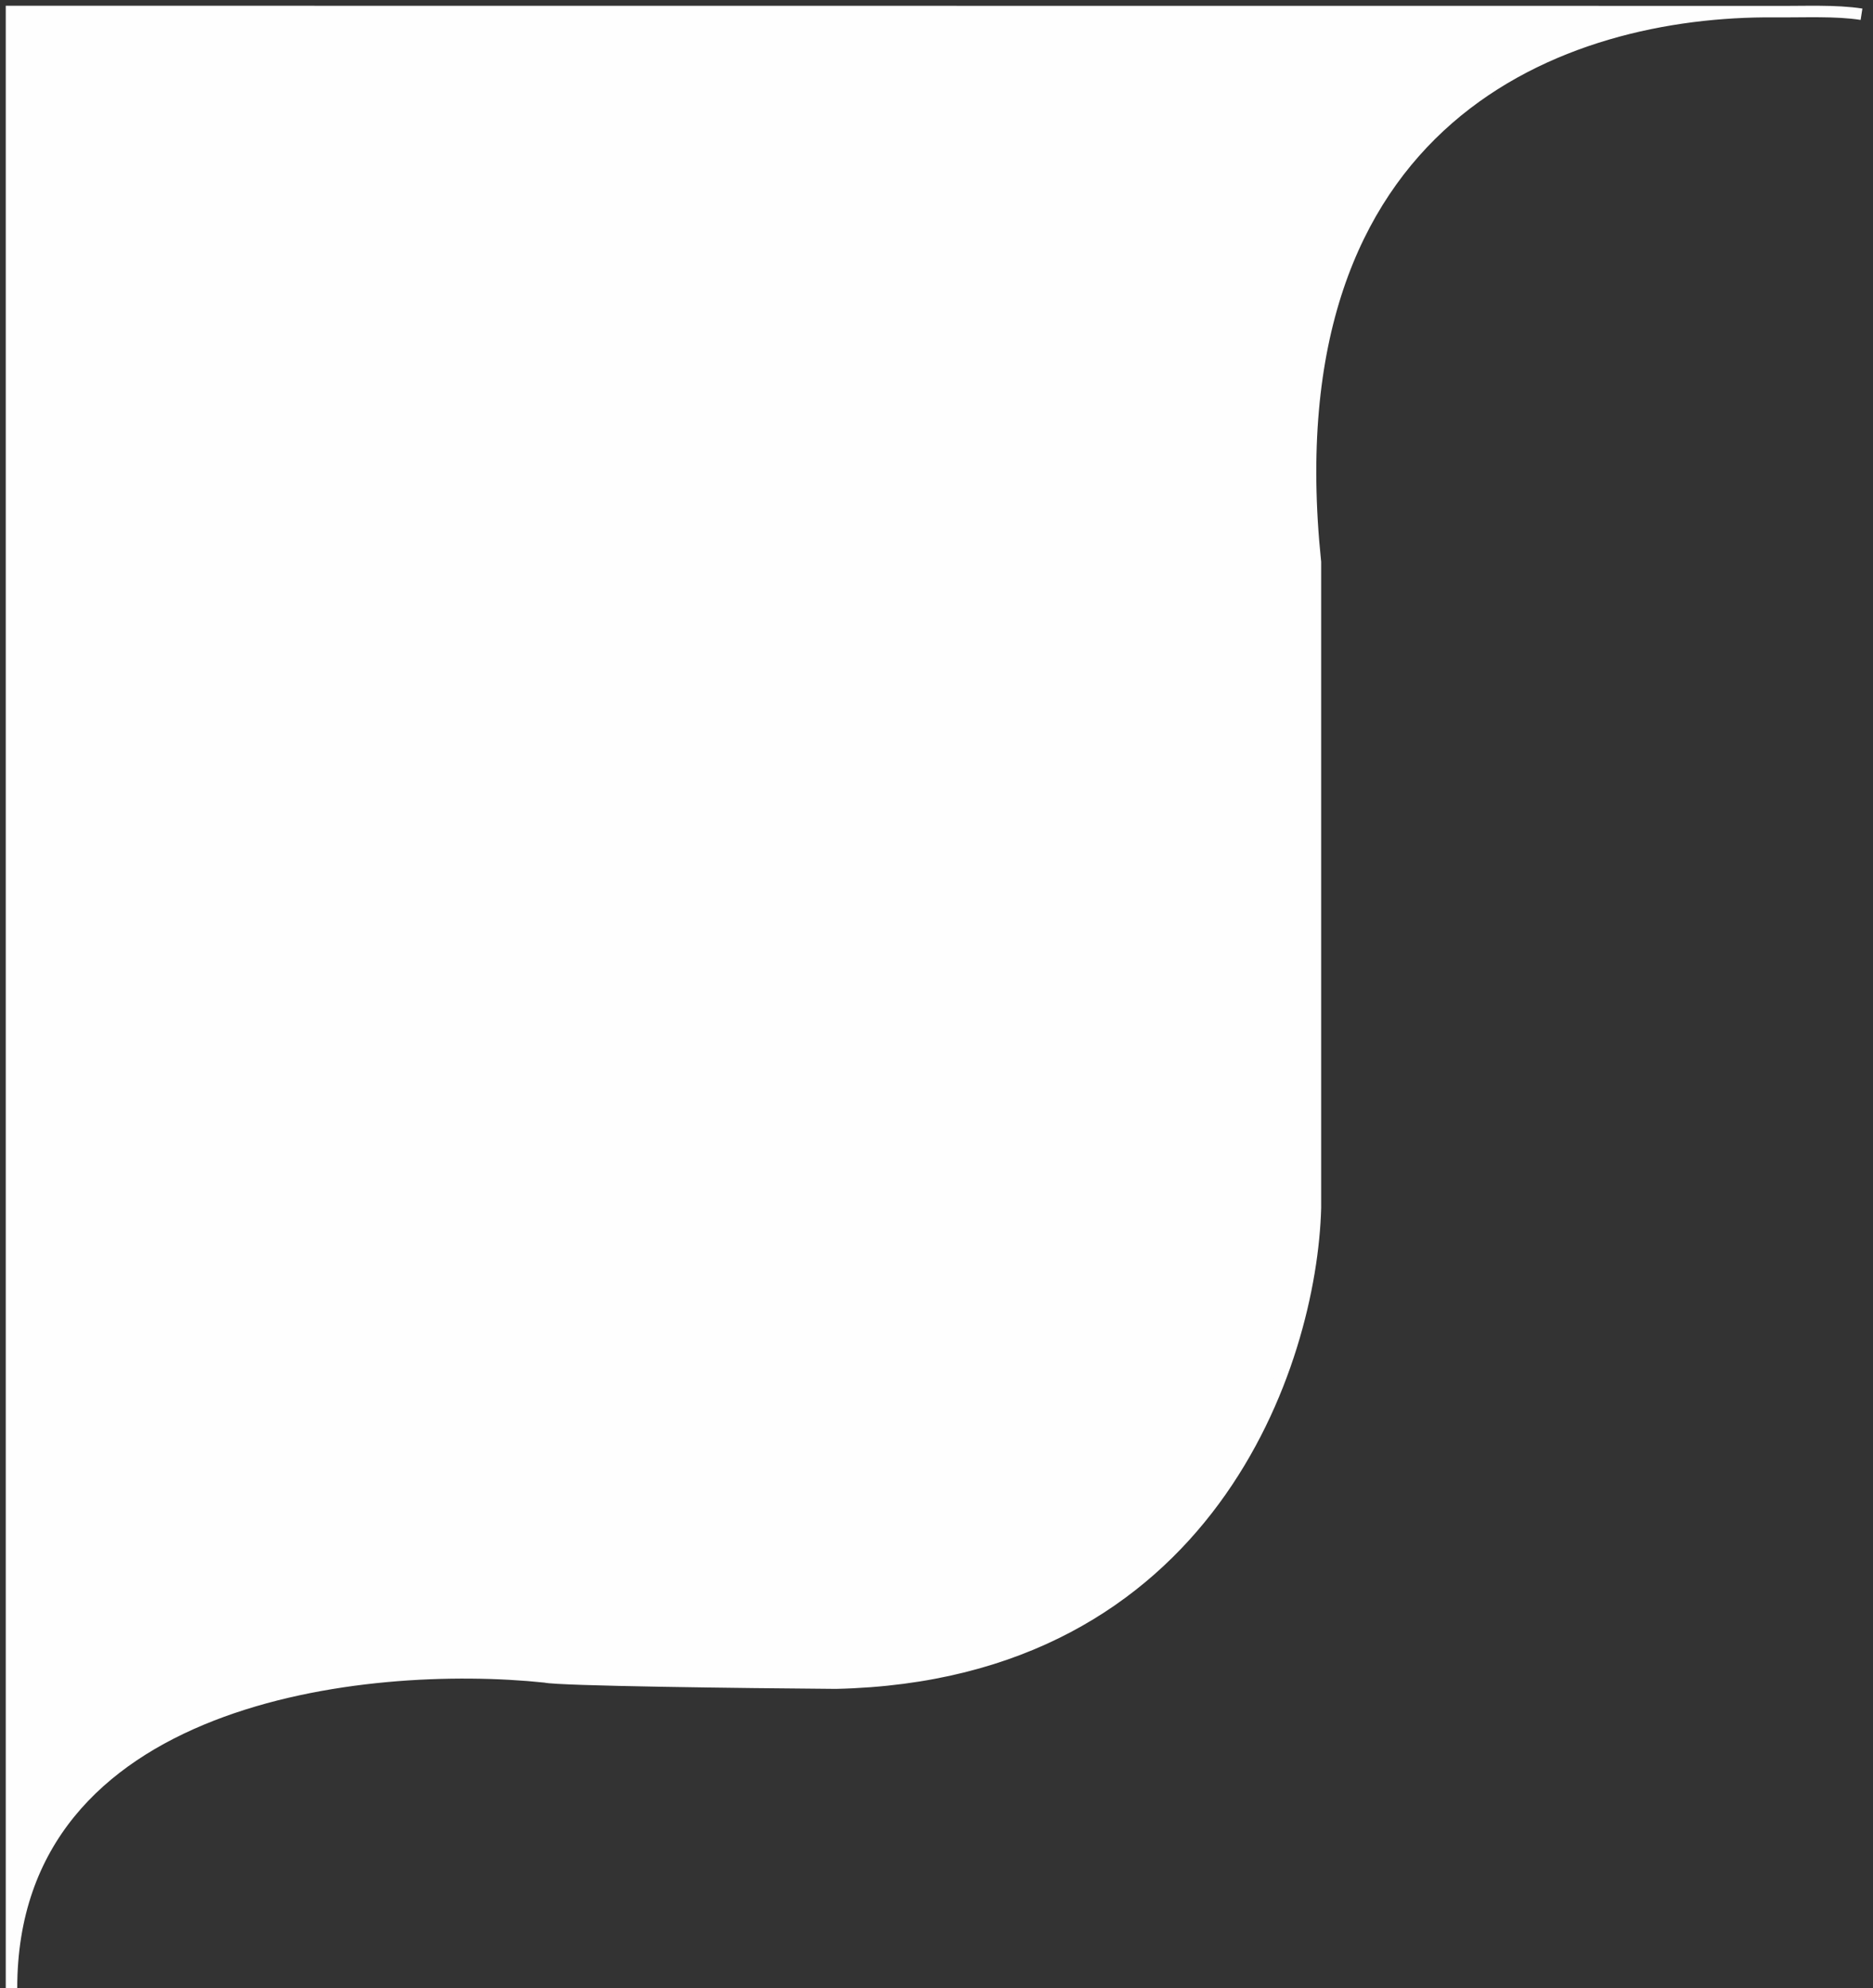 <svg width="163" height="173" viewBox="0 0 163 173" fill="none" xmlns="http://www.w3.org/2000/svg">
<rect x="0" y="0" width="163" height="173" fill="#333333" stroke="none"/>
<path d="M114.477 48.92V105.09C114.116 118.576 105.261 145.728 72.736 146.45C64.786 146.39 48.595 146.197 47.439 145.908C31.959 144.283 1 147.426 1 173V1L153.578 1.012C153.857 1.01 154.135 1.01 154.411 1.012L153.578 1.012C135.296 1.152 110.497 10.636 114.477 48.92Z" fill="#FEFEFE"/>
<path d="M162 1.239C159.758 0.889 157.071 1.033 154.411 1.012M154.411 1.012C136.06 0.869 110.437 10.052 114.477 48.92V105.09C114.116 118.576 105.261 145.728 72.736 146.45C64.786 146.39 48.595 146.197 47.439 145.908C31.959 144.283 1 147.426 1 173V1L154.411 1.012Z" stroke="#FEFEFE"/>
</svg>
